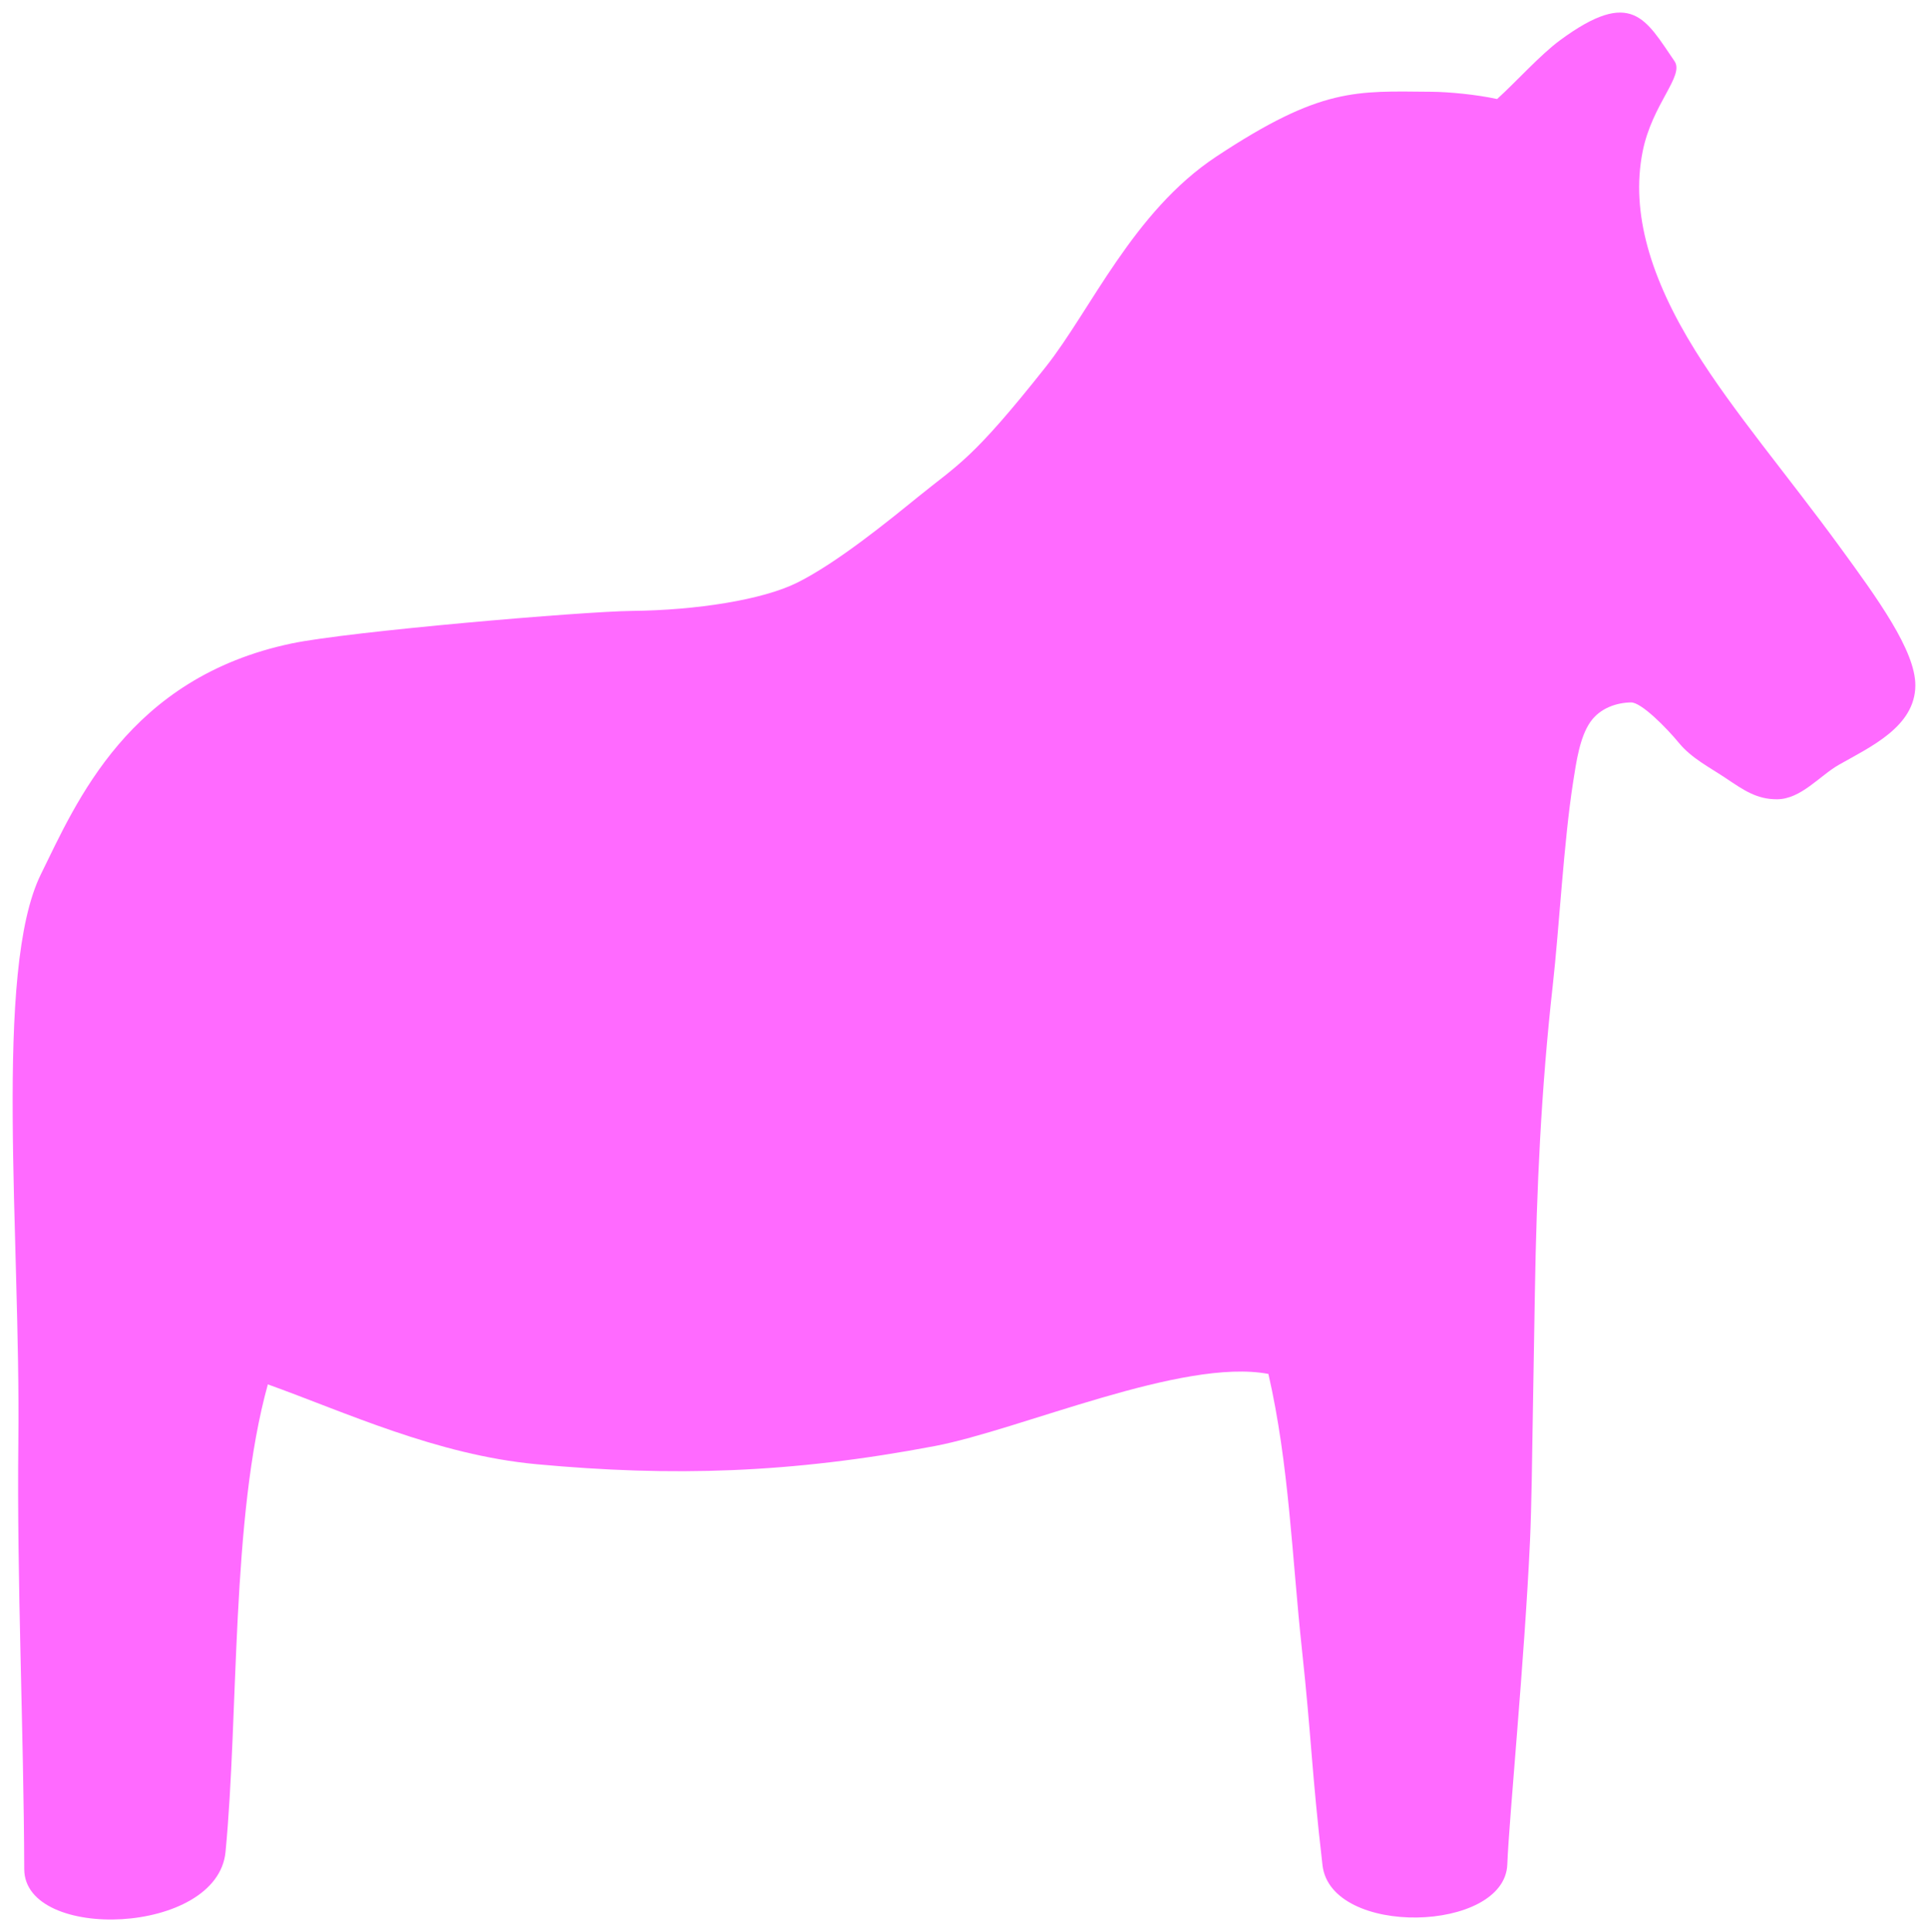 <?xml version="1.0" encoding="UTF-8" standalone="no"?>
<svg
   xmlns:dc="http://purl.org/dc/elements/1.1/"
   xmlns:cc="http://creativecommons.org/ns#"
   xmlns:rdf="http://www.w3.org/1999/02/22-rdf-syntax-ns#"
   xmlns:svg="http://www.w3.org/2000/svg"
   xmlns="http://www.w3.org/2000/svg"
   xmlns:sodipodi="http://sodipodi.sourceforge.net/DTD/sodipodi-0.dtd"
   xmlns:inkscape="http://www.inkscape.org/namespaces/inkscape"
   version="1.1"
   id="svg2"
   width="389.104"
   height="389.92"
   viewBox="0 0 389.104 389.92"
   sodipodi:docname="filled.svg"
   inkscape:version="1.0.1 (3bc2e813f5, 2020-09-07)">
  <defs
     id="defs6" />
  <sodipodi:namedview
     pagecolor="#ffffff"
     bordercolor="#666666"
     borderopacity="1"
     objecttolerance="10"
     gridtolerance="10"
     guidetolerance="10"
     inkscape:pageopacity="0"
     inkscape:pageshadow="2"
     inkscape:window-width="1920"
     inkscape:window-height="1027"
     id="namedview4"
     showgrid="false"
     showguides="false"
     inkscape:zoom="1.8860538"
     inkscape:cx="137.7211"
     inkscape:cy="194.02644"
     inkscape:window-x="0"
     inkscape:window-y="0"
     inkscape:window-maximized="1"
     inkscape:current-layer="g931"
     inkscape:object-paths="true"
     fit-margin-top="0"
     fit-margin-left="0"
     fit-margin-right="0"
     fit-margin-bottom="0"
     inkscape:document-rotation="0" />
  <g
     inkscape:groupmode="layer"
     id="g931"
     inkscape:label="cookie-cutter-outline"
     style="display:inline;opacity:0.583"
     transform="translate(-158.482,-73.256)">
    <path
       id="path929"
       style="fill:#ff00ff;stroke:none;stroke-width:5.102;stroke-miterlimit:4;stroke-dasharray:none"
       d="m 166.748,249.656 c -9.603,19.448 -4.087,73.095 -4.562,114.533 -0.32,27.951 1.092,58.334 1.188,86.273 0.051,14.697 38.991,13.372 40.625,-3.48 2.679,-27.63 1.069,-67.492 8.541,-94.351 15.498,5.552 34.019,14.237 54.263,16.113 27.311,2.531 51.238,1.851 80.336,-3.669 17.268,-3.276 50.012,-17.836 67.328,-14.554 4.182,18.237 4.767,37.071 6.771,55.634 1.915,17.734 1.939,24.418 4.146,43.501 1.686,14.578 36.753,13.621 37.298,-0.133 0.383,-9.669 3.478,-41.276 4.581,-65.288 0.32,-6.967 0.446,-18.134 0.513,-22.131 l 0.471,-27.993 c 0.357,-21.197 1.266,-41.052 3.616,-62.065 1.304,-11.66 2.199,-28.83 4.116,-41.058 0.611,-3.894 1.319,-8.966 3.462,-12.03 2.031,-2.904 5.436,-3.906 8.205,-3.952 2.075,-0.035 7.187,5.145 9.69,8.196 2.527,3.079 6.257,4.947 9.532,7.146 3.509,2.356 6.175,4.229 10.271,4.203 4.827,-0.03 8.585,-4.758 12.496,-6.98 6.315,-3.587 15.349,-7.669 15.398,-15.978 0.041,-7.011 -7.644,-17.556 -15.303,-28.054 -10.414,-14.273 -21.492,-27.266 -29.138,-39.57 -8.99,-14.466 -13.031,-27.789 -10.61,-40.062 1.915,-9.707 8.499,-15.326 6.439,-18.317 -5.812,-8.441 -8.598,-14.886 -23.084,-4.222 -4,2.945 -8.872,8.399 -12.713,11.872 -4.205,-0.915 -9.776,-1.44 -13.24,-1.466 -15.252,-0.117 -22.2,-0.968 -43.454,13.094 -16.764,11.091 -25.283,30.917 -34.377,42.403 -14.939,18.866 -17.58,19.584 -25.87,26.316 -5.904,4.794 -16.305,13.274 -24.336,17.262 -6.982,3.467 -20.337,5.557 -33.369,5.692 -9.817,0.102 -57.027,4.131 -68.637,6.565 -32.986,6.915 -43.481,32.142 -50.596,46.551 z"
       sodipodi:nodetypes="sssscsscsssssssssssssssssssscssssssss" />
  </g>
</svg>
